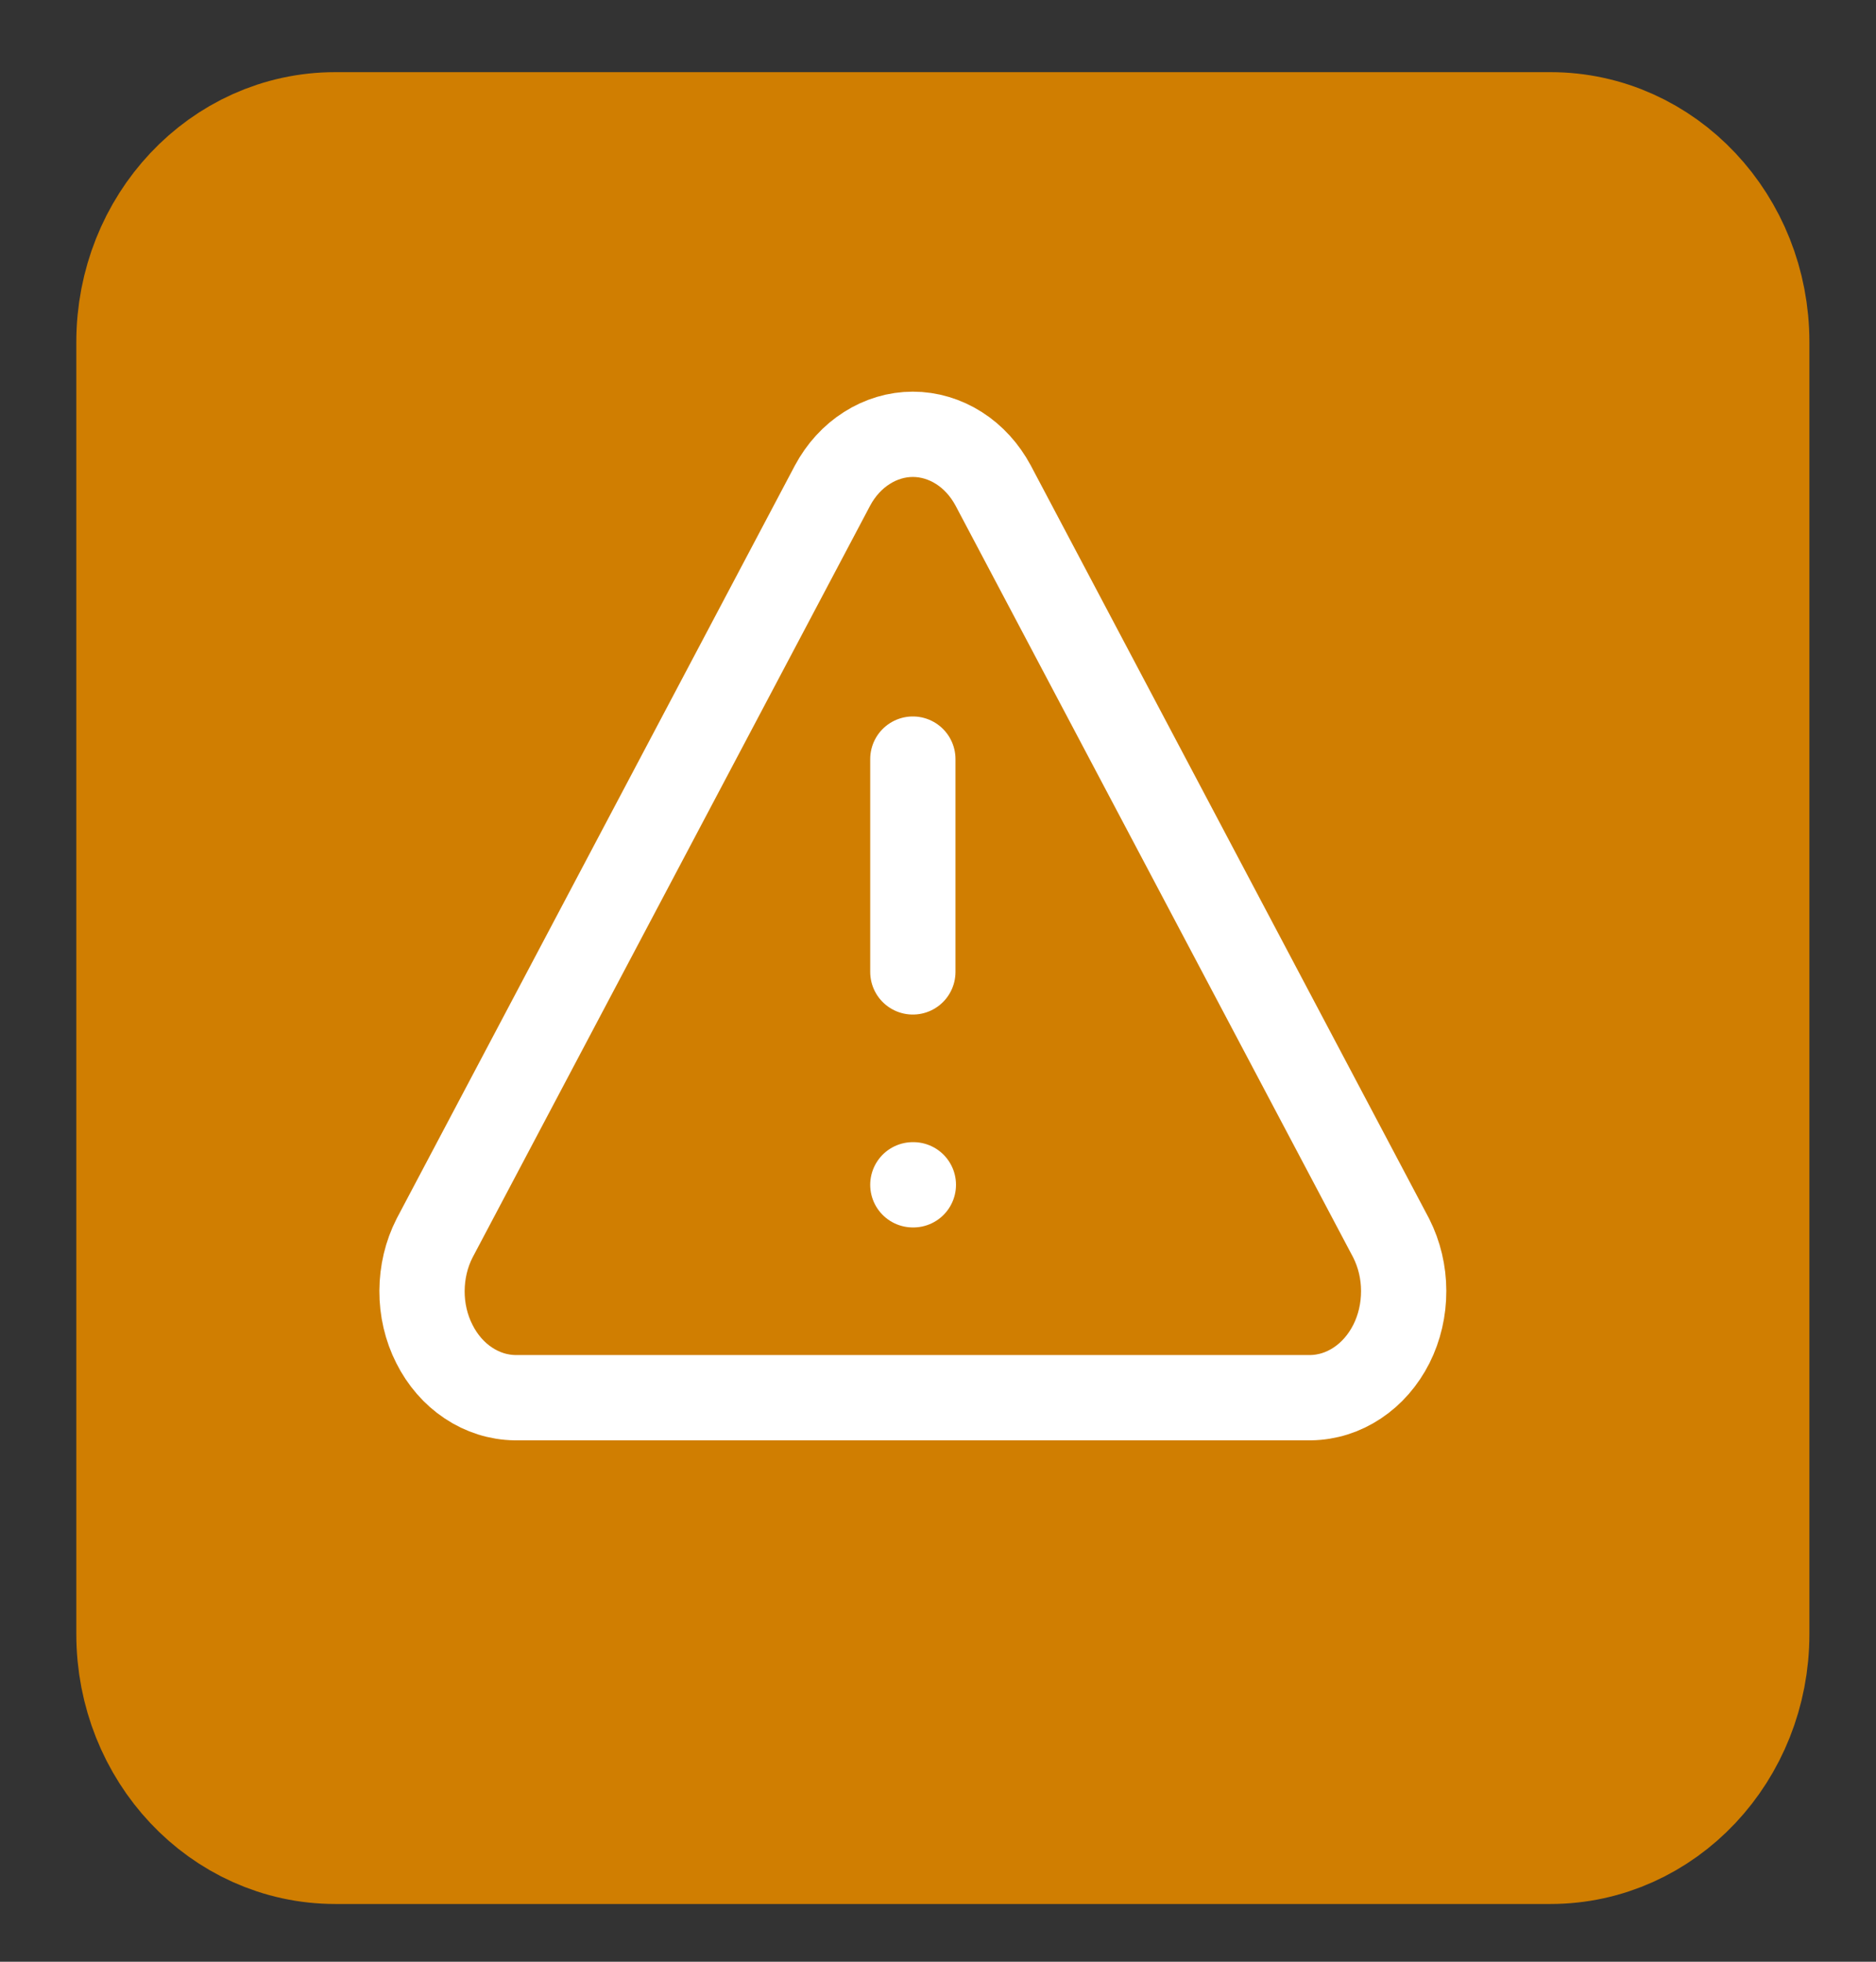 <svg width="22" height="23" viewBox="0 0 22 23" fill="none" xmlns="http://www.w3.org/2000/svg">
<rect x="0" y="0" width="22" height="23" fill="#333333" stroke="none"/>
<path d="M18.183 1.846H3.931C2.807 1.846 1.895 2.815 1.895 4.01V19.159C1.895 20.354 2.807 21.323 3.931 21.323H18.183C19.308 21.323 20.219 20.354 20.219 19.159V4.01C20.219 2.815 19.308 1.846 18.183 1.846Z" fill="#D07E01" stroke="#D07E01" stroke-width="2" stroke-linecap="round" stroke-linejoin="round"/>
<path d="M9.763 5.693L5.097 14.515C5 14.704 4.95 14.918 4.949 15.135C4.948 15.353 4.998 15.568 5.094 15.757C5.189 15.946 5.326 16.104 5.492 16.214C5.658 16.325 5.846 16.384 6.039 16.387H15.371C15.564 16.384 15.752 16.325 15.918 16.214C16.084 16.104 16.221 15.946 16.317 15.757C16.412 15.568 16.462 15.353 16.461 15.135C16.461 14.918 16.41 14.704 16.314 14.515L11.647 5.693C11.549 5.51 11.411 5.358 11.246 5.253C11.081 5.148 10.894 5.092 10.705 5.092C10.516 5.092 10.329 5.148 10.165 5.253C9.999 5.358 9.861 5.51 9.763 5.693V5.693Z" stroke="white" stroke-linecap="round" stroke-linejoin="round"/>
<path d="M10.705 8.9V11.395" stroke="white" stroke-linecap="round" stroke-linejoin="round"/>
<path d="M10.705 13.891H10.711" stroke="white" stroke-linecap="round" stroke-linejoin="round"/>
</svg>
